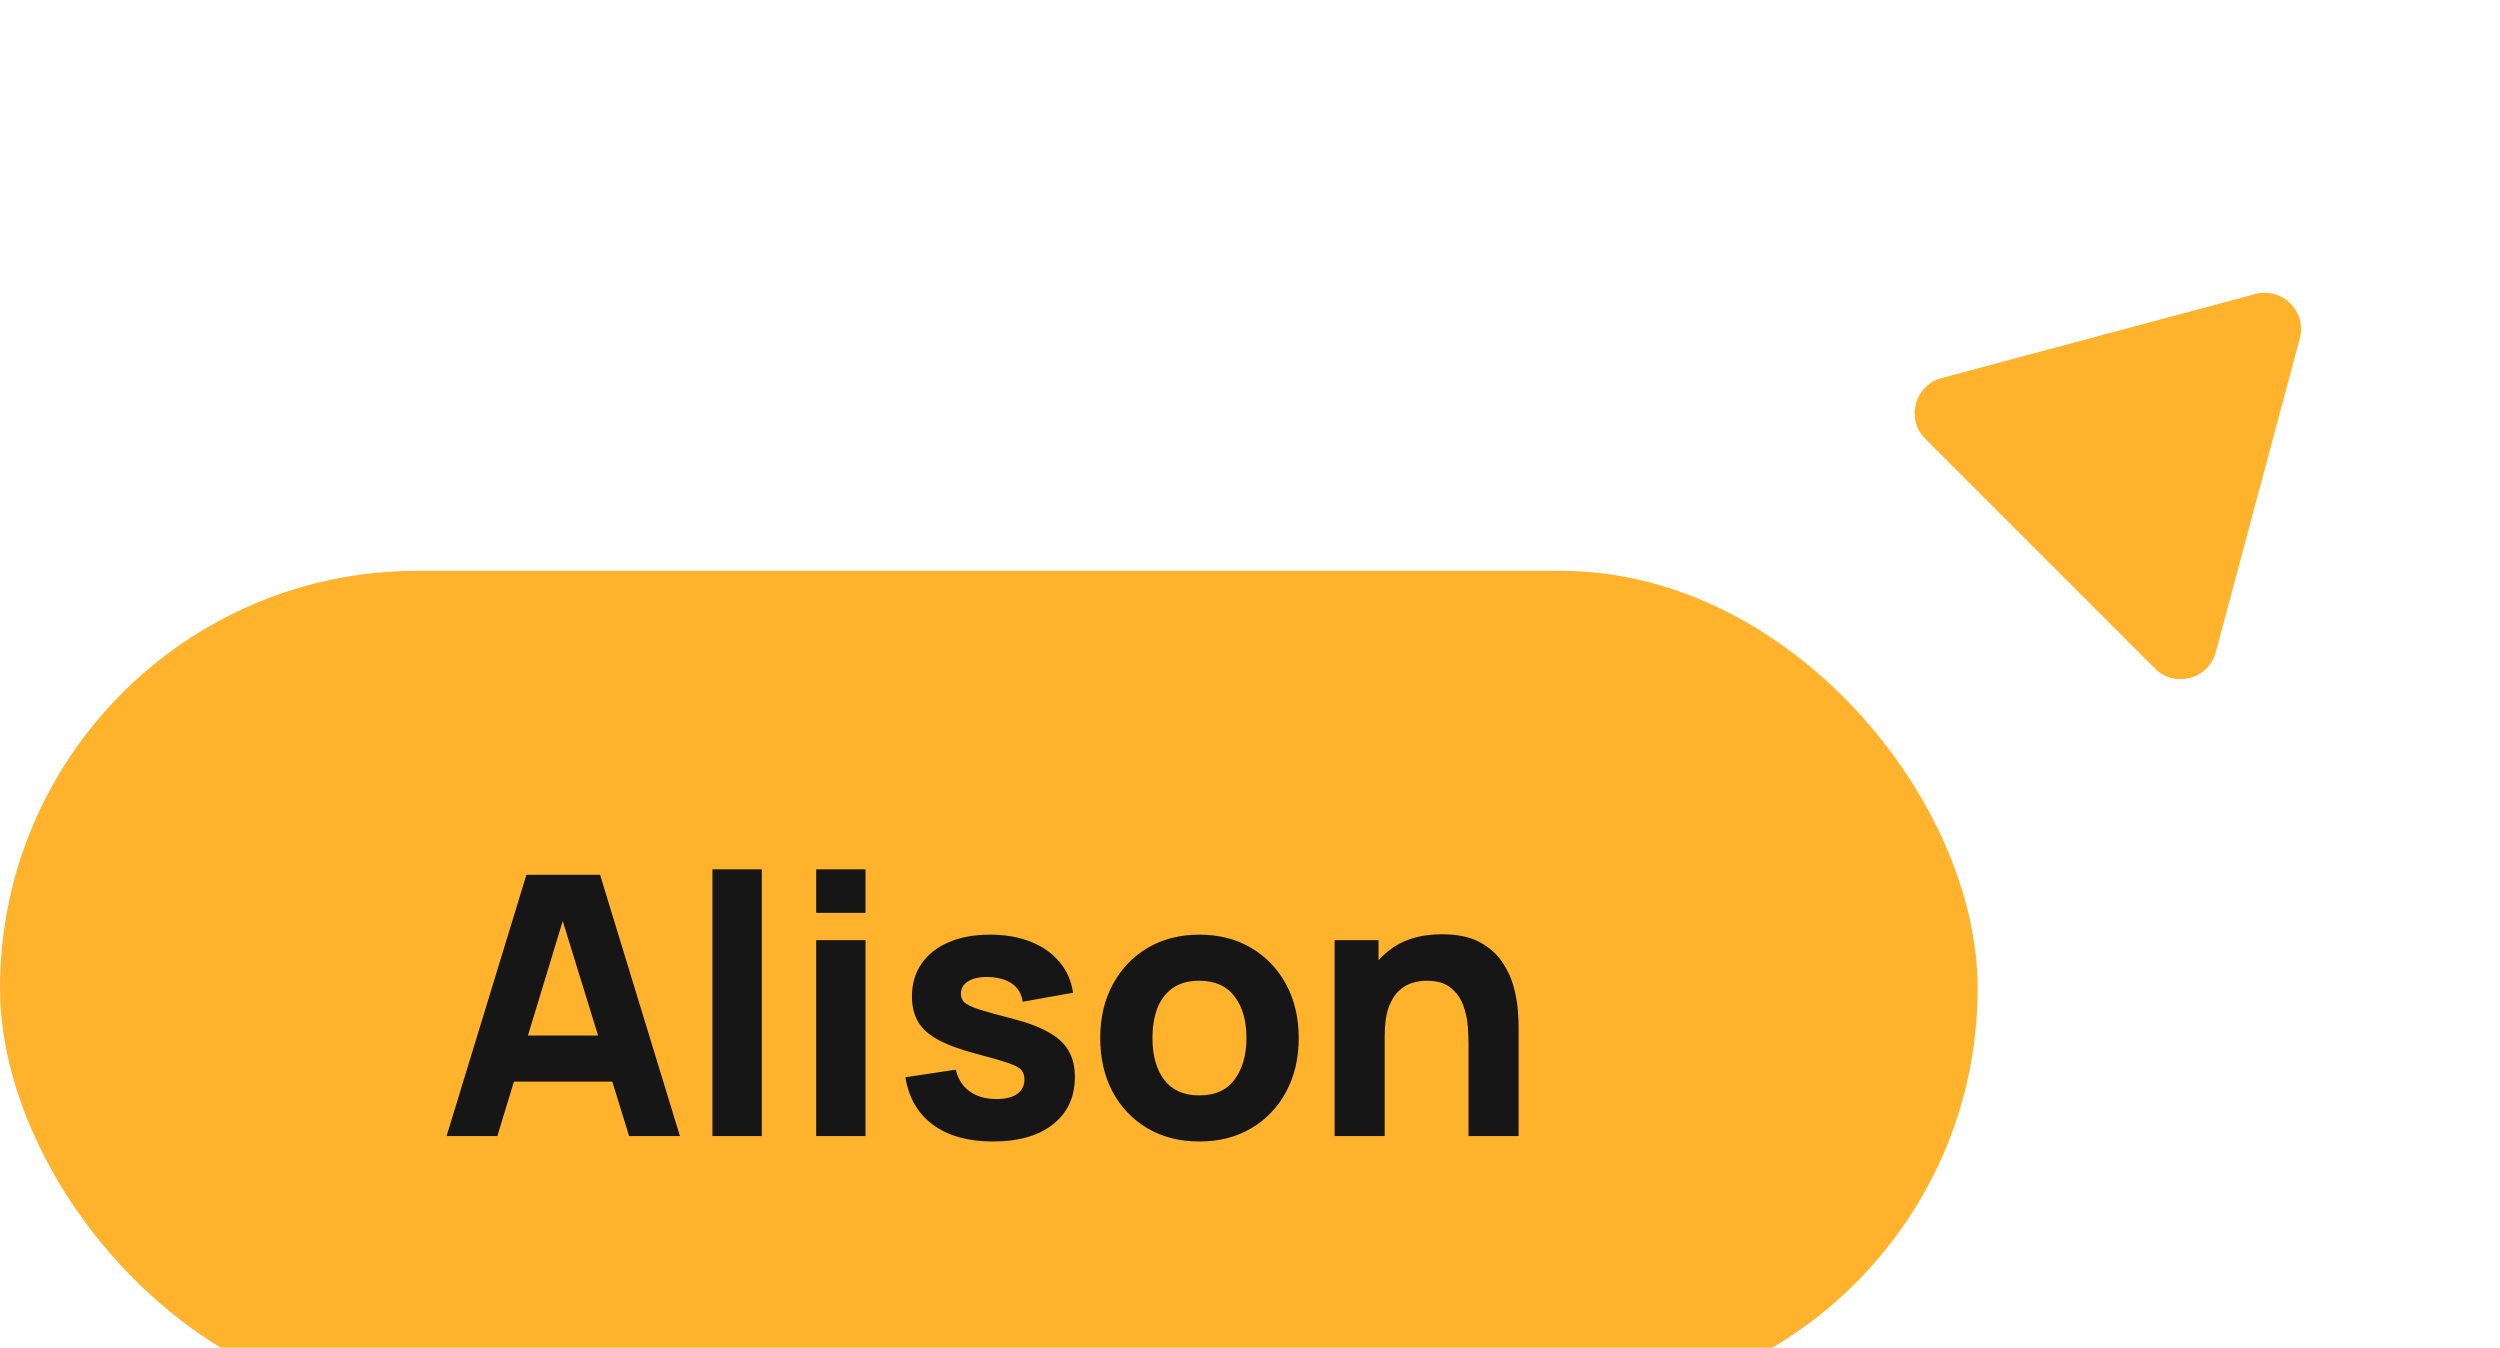<?xml version="1.0" encoding="UTF-8" standalone="no"?><svg width="115" height="62" viewBox="0 0 115 62" fill="none" xmlns="http://www.w3.org/2000/svg">
<g filter="url(#filter0_d_515_1488)">
<path d="M103.746 10.187C104.987 9.855 106.123 10.991 105.79 12.232L101.923 26.666C101.59 27.907 100.039 28.323 99.13 27.414L88.564 16.848C87.655 15.939 88.071 14.387 89.312 14.055L103.746 10.187Z" fill="#FFB32C"/>
<rect y="22.92" width="90.973" height="38.392" rx="19.196" fill="#FFB32C"/>
<path d="M20.543 48.92L24.215 36.902H27.603L31.276 48.92H28.939L25.667 38.321H26.101L22.879 48.92H20.543ZM22.746 46.417V44.297H29.089V46.417H22.746ZM32.772 48.92V36.652H35.042V48.92H32.772ZM37.544 38.655V36.652H39.814V38.655H37.544ZM37.544 48.92V39.907H39.814V48.92H37.544ZM45.671 49.171C44.536 49.171 43.618 48.915 42.917 48.403C42.222 47.886 41.799 47.157 41.648 46.216L43.969 45.866C44.063 46.289 44.272 46.62 44.595 46.859C44.923 47.098 45.337 47.218 45.838 47.218C46.25 47.218 46.567 47.14 46.79 46.984C47.012 46.823 47.124 46.6 47.124 46.316C47.124 46.138 47.079 45.996 46.99 45.891C46.901 45.779 46.701 45.671 46.389 45.565C46.083 45.459 45.605 45.32 44.954 45.148C44.219 44.959 43.632 44.747 43.193 44.514C42.753 44.28 42.436 44.002 42.241 43.679C42.046 43.351 41.949 42.956 41.949 42.494C41.949 41.915 42.096 41.414 42.391 40.992C42.686 40.563 43.101 40.235 43.635 40.007C44.175 39.773 44.809 39.656 45.538 39.656C46.244 39.656 46.87 39.765 47.416 39.982C47.961 40.199 48.401 40.508 48.734 40.908C49.074 41.309 49.282 41.782 49.36 42.327L47.04 42.744C47.001 42.41 46.856 42.146 46.606 41.951C46.356 41.757 46.016 41.643 45.588 41.609C45.171 41.581 44.834 41.637 44.578 41.776C44.328 41.915 44.202 42.115 44.202 42.377C44.202 42.533 44.255 42.664 44.361 42.769C44.472 42.875 44.698 42.983 45.037 43.095C45.382 43.206 45.905 43.351 46.606 43.529C47.291 43.707 47.839 43.916 48.25 44.155C48.668 44.388 48.971 44.672 49.16 45.006C49.349 45.334 49.444 45.732 49.444 46.2C49.444 47.123 49.11 47.849 48.442 48.378C47.775 48.907 46.851 49.171 45.671 49.171ZM55.167 49.171C54.26 49.171 53.465 48.968 52.78 48.562C52.096 48.155 51.562 47.596 51.178 46.884C50.799 46.166 50.61 45.343 50.61 44.413C50.61 43.473 50.805 42.647 51.194 41.935C51.584 41.217 52.121 40.658 52.805 40.257C53.49 39.856 54.277 39.656 55.167 39.656C56.074 39.656 56.87 39.859 57.554 40.265C58.244 40.672 58.781 41.234 59.165 41.951C59.549 42.664 59.741 43.484 59.741 44.413C59.741 45.348 59.546 46.175 59.157 46.892C58.773 47.605 58.236 48.164 57.546 48.57C56.861 48.971 56.069 49.171 55.167 49.171ZM55.167 47.051C55.896 47.051 56.439 46.806 56.795 46.316C57.156 45.821 57.337 45.187 57.337 44.413C57.337 43.612 57.154 42.972 56.786 42.494C56.425 42.015 55.885 41.776 55.167 41.776C54.672 41.776 54.266 41.887 53.949 42.11C53.632 42.333 53.395 42.641 53.239 43.036C53.089 43.431 53.014 43.891 53.014 44.413C53.014 45.22 53.195 45.863 53.556 46.341C53.924 46.814 54.461 47.051 55.167 47.051ZM67.552 48.92V44.664C67.552 44.458 67.541 44.197 67.519 43.879C67.496 43.557 67.427 43.234 67.31 42.911C67.193 42.589 67.001 42.319 66.734 42.102C66.473 41.885 66.1 41.776 65.616 41.776C65.421 41.776 65.212 41.807 64.99 41.868C64.767 41.929 64.559 42.049 64.364 42.227C64.169 42.399 64.008 42.655 63.88 42.995C63.757 43.334 63.696 43.785 63.696 44.347L62.394 43.729C62.394 43.017 62.539 42.349 62.828 41.726C63.117 41.103 63.551 40.599 64.13 40.215C64.714 39.831 65.449 39.639 66.334 39.639C67.04 39.639 67.616 39.759 68.061 39.998C68.506 40.238 68.851 40.541 69.096 40.908C69.347 41.275 69.525 41.659 69.63 42.06C69.736 42.455 69.8 42.817 69.822 43.145C69.844 43.473 69.856 43.712 69.856 43.863V48.92H67.552ZM61.393 48.92V39.907H63.412V42.895H63.696V48.92H61.393Z" fill="#161616"/>
</g>
<defs>
<filter id="filter0_d_515_1488" x="-35.054" y="-21.587" width="175.957" height="121.292" filterUnits="userSpaceOnUse" color-interpolation-filters="sRGB">
<feFlood flood-opacity="0" result="BackgroundImageFix"/>
<feColorMatrix in="SourceAlpha" type="matrix" values="0 0 0 0 0 0 0 0 0 0 0 0 0 0 0 0 0 0 127 0" result="hardAlpha"/>
<feOffset dy="3.338"/>
<feGaussianBlur stdDeviation="17.527"/>
<feComposite in2="hardAlpha" operator="out"/>
<feColorMatrix type="matrix" values="0 0 0 0 0.102 0 0 0 0 0.102 0 0 0 0 0.102 0 0 0 0.16 0"/>
<feBlend mode="normal" in2="BackgroundImageFix" result="effect1_dropShadow_515_1488"/>
<feBlend mode="normal" in="SourceGraphic" in2="effect1_dropShadow_515_1488" result="shape"/>
</filter>
</defs>
</svg>
